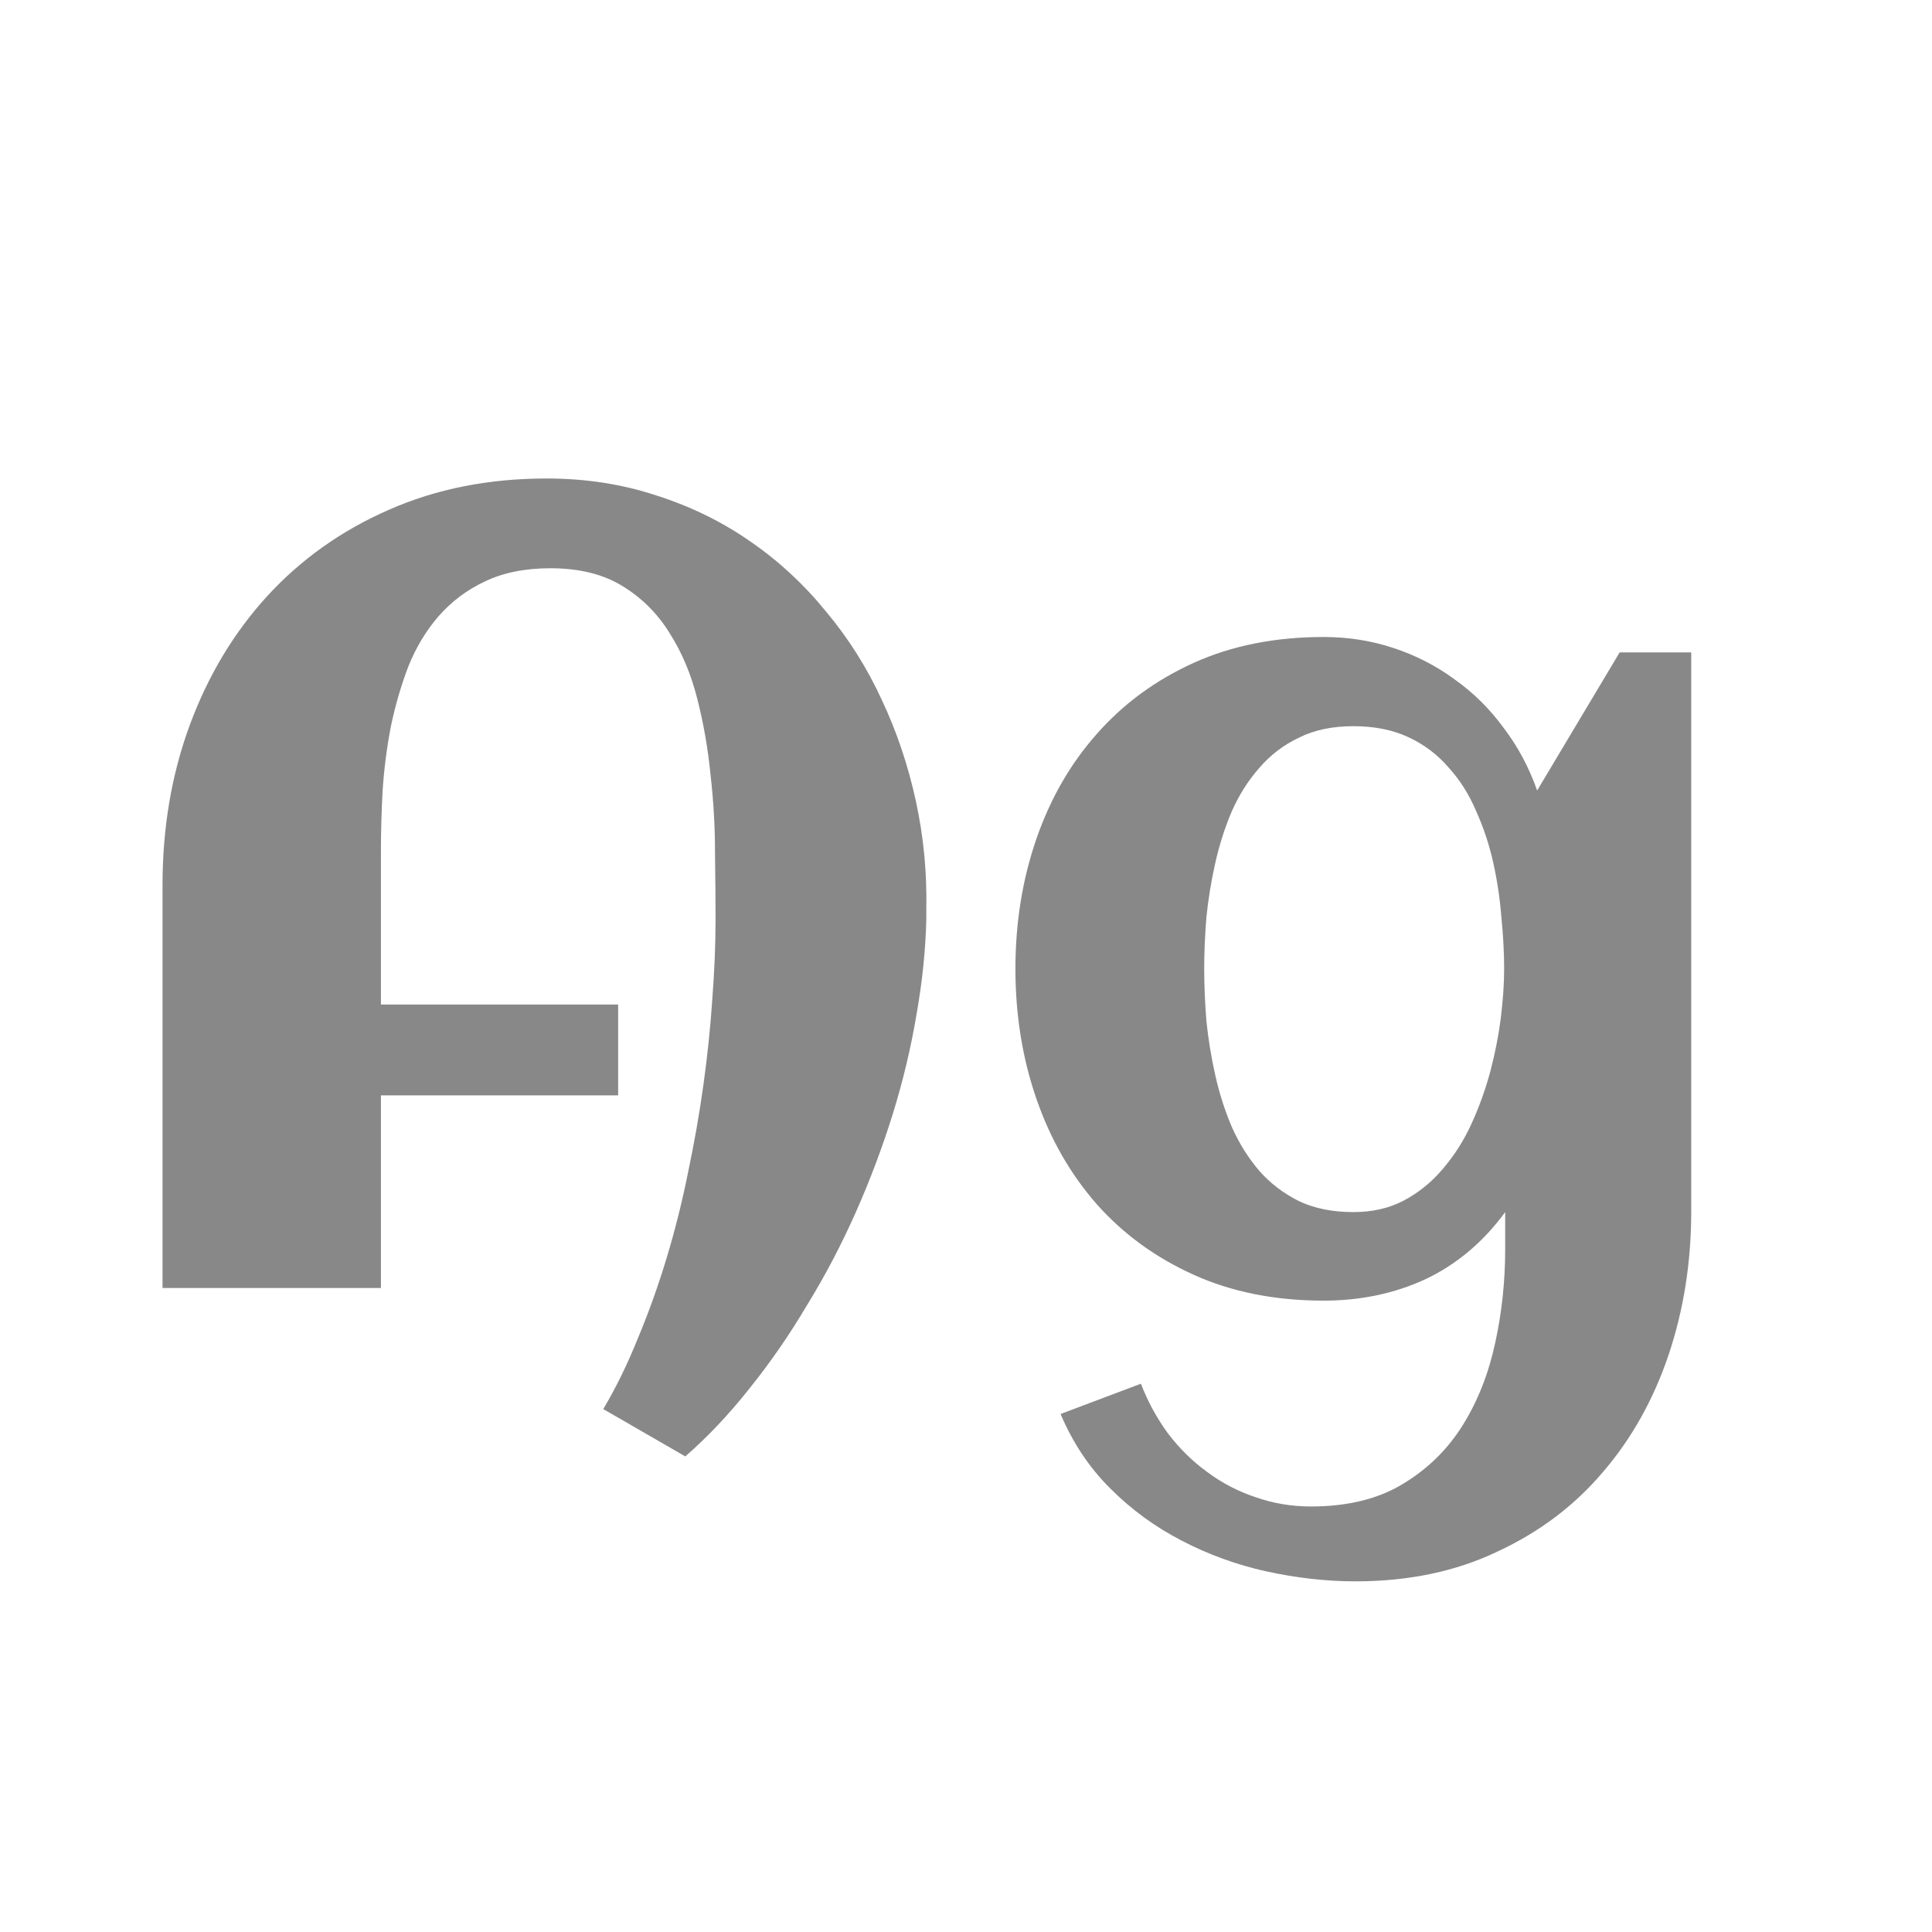 <svg width="24" height="24" viewBox="0 0 24 24" fill="none" xmlns="http://www.w3.org/2000/svg">
<path d="M11.507 11.29V11.42C11.498 11.803 11.457 12.199 11.384 12.609C11.315 13.02 11.217 13.43 11.09 13.84C10.962 14.25 10.81 14.656 10.632 15.057C10.454 15.458 10.254 15.841 10.03 16.205C9.812 16.574 9.575 16.918 9.319 17.237C9.064 17.561 8.795 17.846 8.513 18.092L7.494 17.504C7.654 17.235 7.797 16.941 7.925 16.622C8.057 16.308 8.175 15.977 8.28 15.631C8.385 15.284 8.474 14.929 8.547 14.565C8.624 14.2 8.688 13.838 8.738 13.477C8.788 13.117 8.825 12.764 8.848 12.418C8.875 12.067 8.889 11.734 8.889 11.42C8.889 11.174 8.886 10.896 8.882 10.586C8.882 10.271 8.864 9.952 8.827 9.629C8.795 9.305 8.741 8.991 8.663 8.686C8.586 8.376 8.469 8.1 8.314 7.858C8.164 7.617 7.968 7.423 7.727 7.277C7.49 7.132 7.193 7.059 6.838 7.059C6.523 7.059 6.252 7.113 6.024 7.223C5.801 7.327 5.61 7.471 5.45 7.653C5.295 7.831 5.17 8.038 5.074 8.275C4.983 8.512 4.91 8.763 4.855 9.027C4.805 9.287 4.771 9.551 4.753 9.82C4.739 10.085 4.732 10.335 4.732 10.572V12.479H7.679V13.607H4.732V16H2.019V10.996C2.019 10.281 2.132 9.615 2.36 9C2.588 8.385 2.91 7.852 3.324 7.4C3.743 6.945 4.245 6.589 4.828 6.334C5.416 6.074 6.07 5.944 6.79 5.944C7.278 5.944 7.733 6.015 8.157 6.156C8.586 6.293 8.975 6.484 9.326 6.73C9.677 6.972 9.989 7.261 10.263 7.599C10.541 7.931 10.771 8.296 10.953 8.692C11.14 9.089 11.281 9.508 11.377 9.95C11.473 10.392 11.516 10.839 11.507 11.29ZM21.009 15.05C21.009 15.679 20.915 16.271 20.729 16.827C20.542 17.383 20.27 17.869 19.915 18.283C19.56 18.703 19.122 19.033 18.602 19.274C18.088 19.52 17.5 19.644 16.839 19.644C16.474 19.644 16.105 19.602 15.731 19.52C15.362 19.439 15.011 19.311 14.679 19.138C14.351 18.969 14.054 18.753 13.79 18.488C13.53 18.229 13.325 17.921 13.175 17.565L14.173 17.189C14.259 17.413 14.371 17.618 14.508 17.805C14.649 17.991 14.811 18.151 14.993 18.283C15.175 18.42 15.376 18.525 15.595 18.598C15.813 18.675 16.044 18.714 16.285 18.714C16.741 18.714 17.121 18.62 17.427 18.434C17.737 18.247 17.985 18.003 18.172 17.702C18.359 17.401 18.493 17.06 18.575 16.677C18.657 16.299 18.698 15.913 18.698 15.521V15.057C18.425 15.43 18.094 15.708 17.707 15.891C17.324 16.068 16.903 16.157 16.442 16.157C15.841 16.157 15.303 16.05 14.829 15.836C14.355 15.622 13.954 15.33 13.626 14.961C13.298 14.587 13.047 14.15 12.874 13.648C12.701 13.147 12.614 12.609 12.614 12.035C12.614 11.461 12.701 10.923 12.874 10.422C13.047 9.921 13.298 9.485 13.626 9.116C13.954 8.743 14.355 8.449 14.829 8.234C15.303 8.02 15.841 7.913 16.442 7.913C16.748 7.913 17.037 7.959 17.311 8.05C17.588 8.141 17.841 8.271 18.069 8.439C18.302 8.604 18.505 8.804 18.678 9.041C18.855 9.273 18.994 9.533 19.095 9.82L20.12 8.104H21.009V15.05ZM18.685 12.035C18.685 11.83 18.673 11.614 18.65 11.386C18.632 11.158 18.598 10.932 18.548 10.709C18.498 10.486 18.427 10.274 18.336 10.073C18.249 9.868 18.135 9.688 17.994 9.533C17.857 9.374 17.691 9.248 17.495 9.157C17.299 9.066 17.071 9.021 16.811 9.021C16.552 9.021 16.326 9.068 16.135 9.164C15.943 9.255 15.779 9.381 15.643 9.54C15.506 9.695 15.392 9.875 15.301 10.08C15.214 10.285 15.146 10.499 15.096 10.723C15.046 10.946 15.009 11.171 14.986 11.399C14.968 11.623 14.959 11.835 14.959 12.035C14.959 12.236 14.968 12.45 14.986 12.678C15.009 12.906 15.046 13.131 15.096 13.354C15.146 13.578 15.214 13.792 15.301 13.997C15.392 14.202 15.506 14.384 15.643 14.544C15.779 14.699 15.943 14.824 16.135 14.92C16.326 15.011 16.552 15.057 16.811 15.057C17.049 15.057 17.258 15.009 17.44 14.913C17.627 14.813 17.789 14.681 17.926 14.517C18.067 14.352 18.186 14.166 18.281 13.956C18.377 13.746 18.454 13.53 18.514 13.307C18.573 13.083 18.616 12.862 18.644 12.644C18.671 12.42 18.685 12.217 18.685 12.035Z" fill="#888888"/>
</svg>
